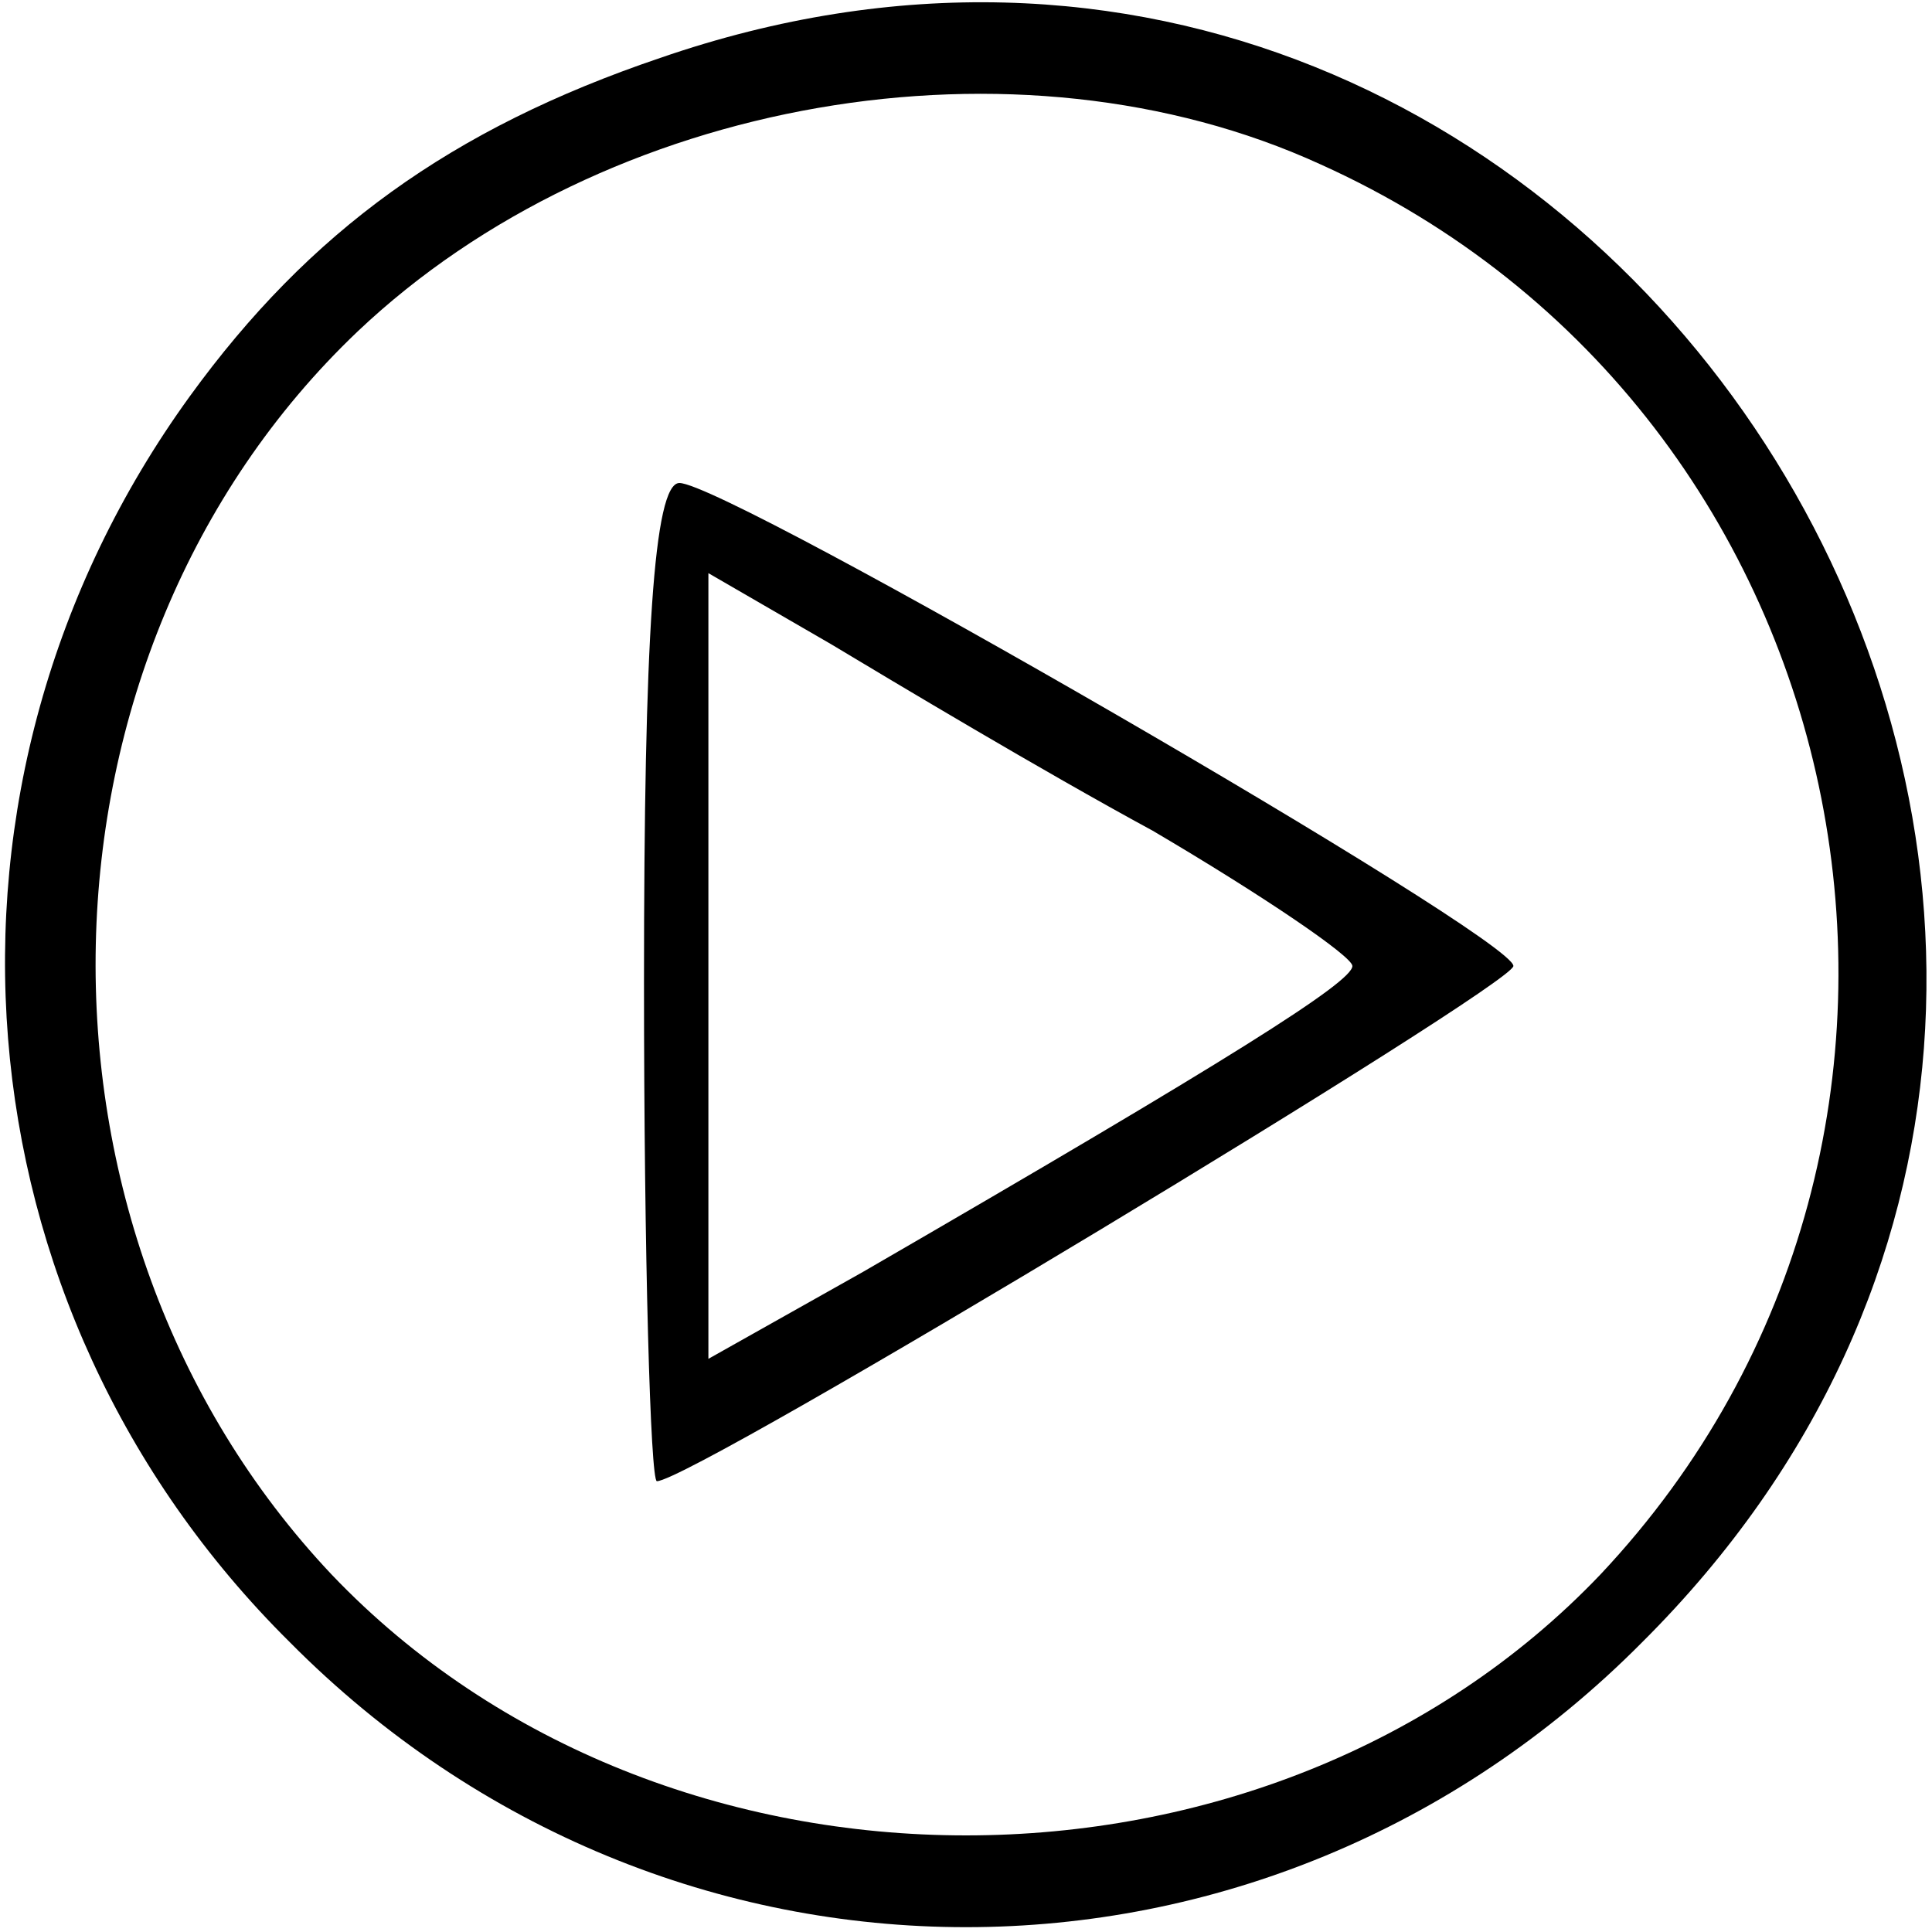 <?xml version="1.0" standalone="no"?>
<!DOCTYPE svg PUBLIC "-//W3C//DTD SVG 20010904//EN"
 "http://www.w3.org/TR/2001/REC-SVG-20010904/DTD/svg10.dtd">
<svg version="1.0" xmlns="http://www.w3.org/2000/svg"
 width="60pt" height="60pt" viewBox="0 0 60 60"
 preserveAspectRatio="xMidYMid meet">

<g transform="translate(0,60) scale(0.1,-0.1)"
fill="#000000" stroke="none">
<path d="M205 582 c-65 -22 -109 -54 -146 -105 -87 -120 -74 -283 31 -387 117
-118 303 -118 420 0 222 221 -10 594 -305 492z m205 -33 c171 -77 215 -302 87
-438 -103 -108 -291 -108 -394 0 -101 107 -97 286 8 386 77 73 205 95 299 52z"/>
<path d="M200 295 c0 -85 2 -155 4 -155 11 0 266 154 266 160 0 9 -244 150
-259 150 -8 0 -11 -49 -11 -155z m158 47 c34 -20 62 -39 62 -42 0 -5 -38 -29
-152 -95 l-48 -27 0 122 0 122 38 -22 c20 -12 65 -39 100 -58z"/>
</g>
</svg>
